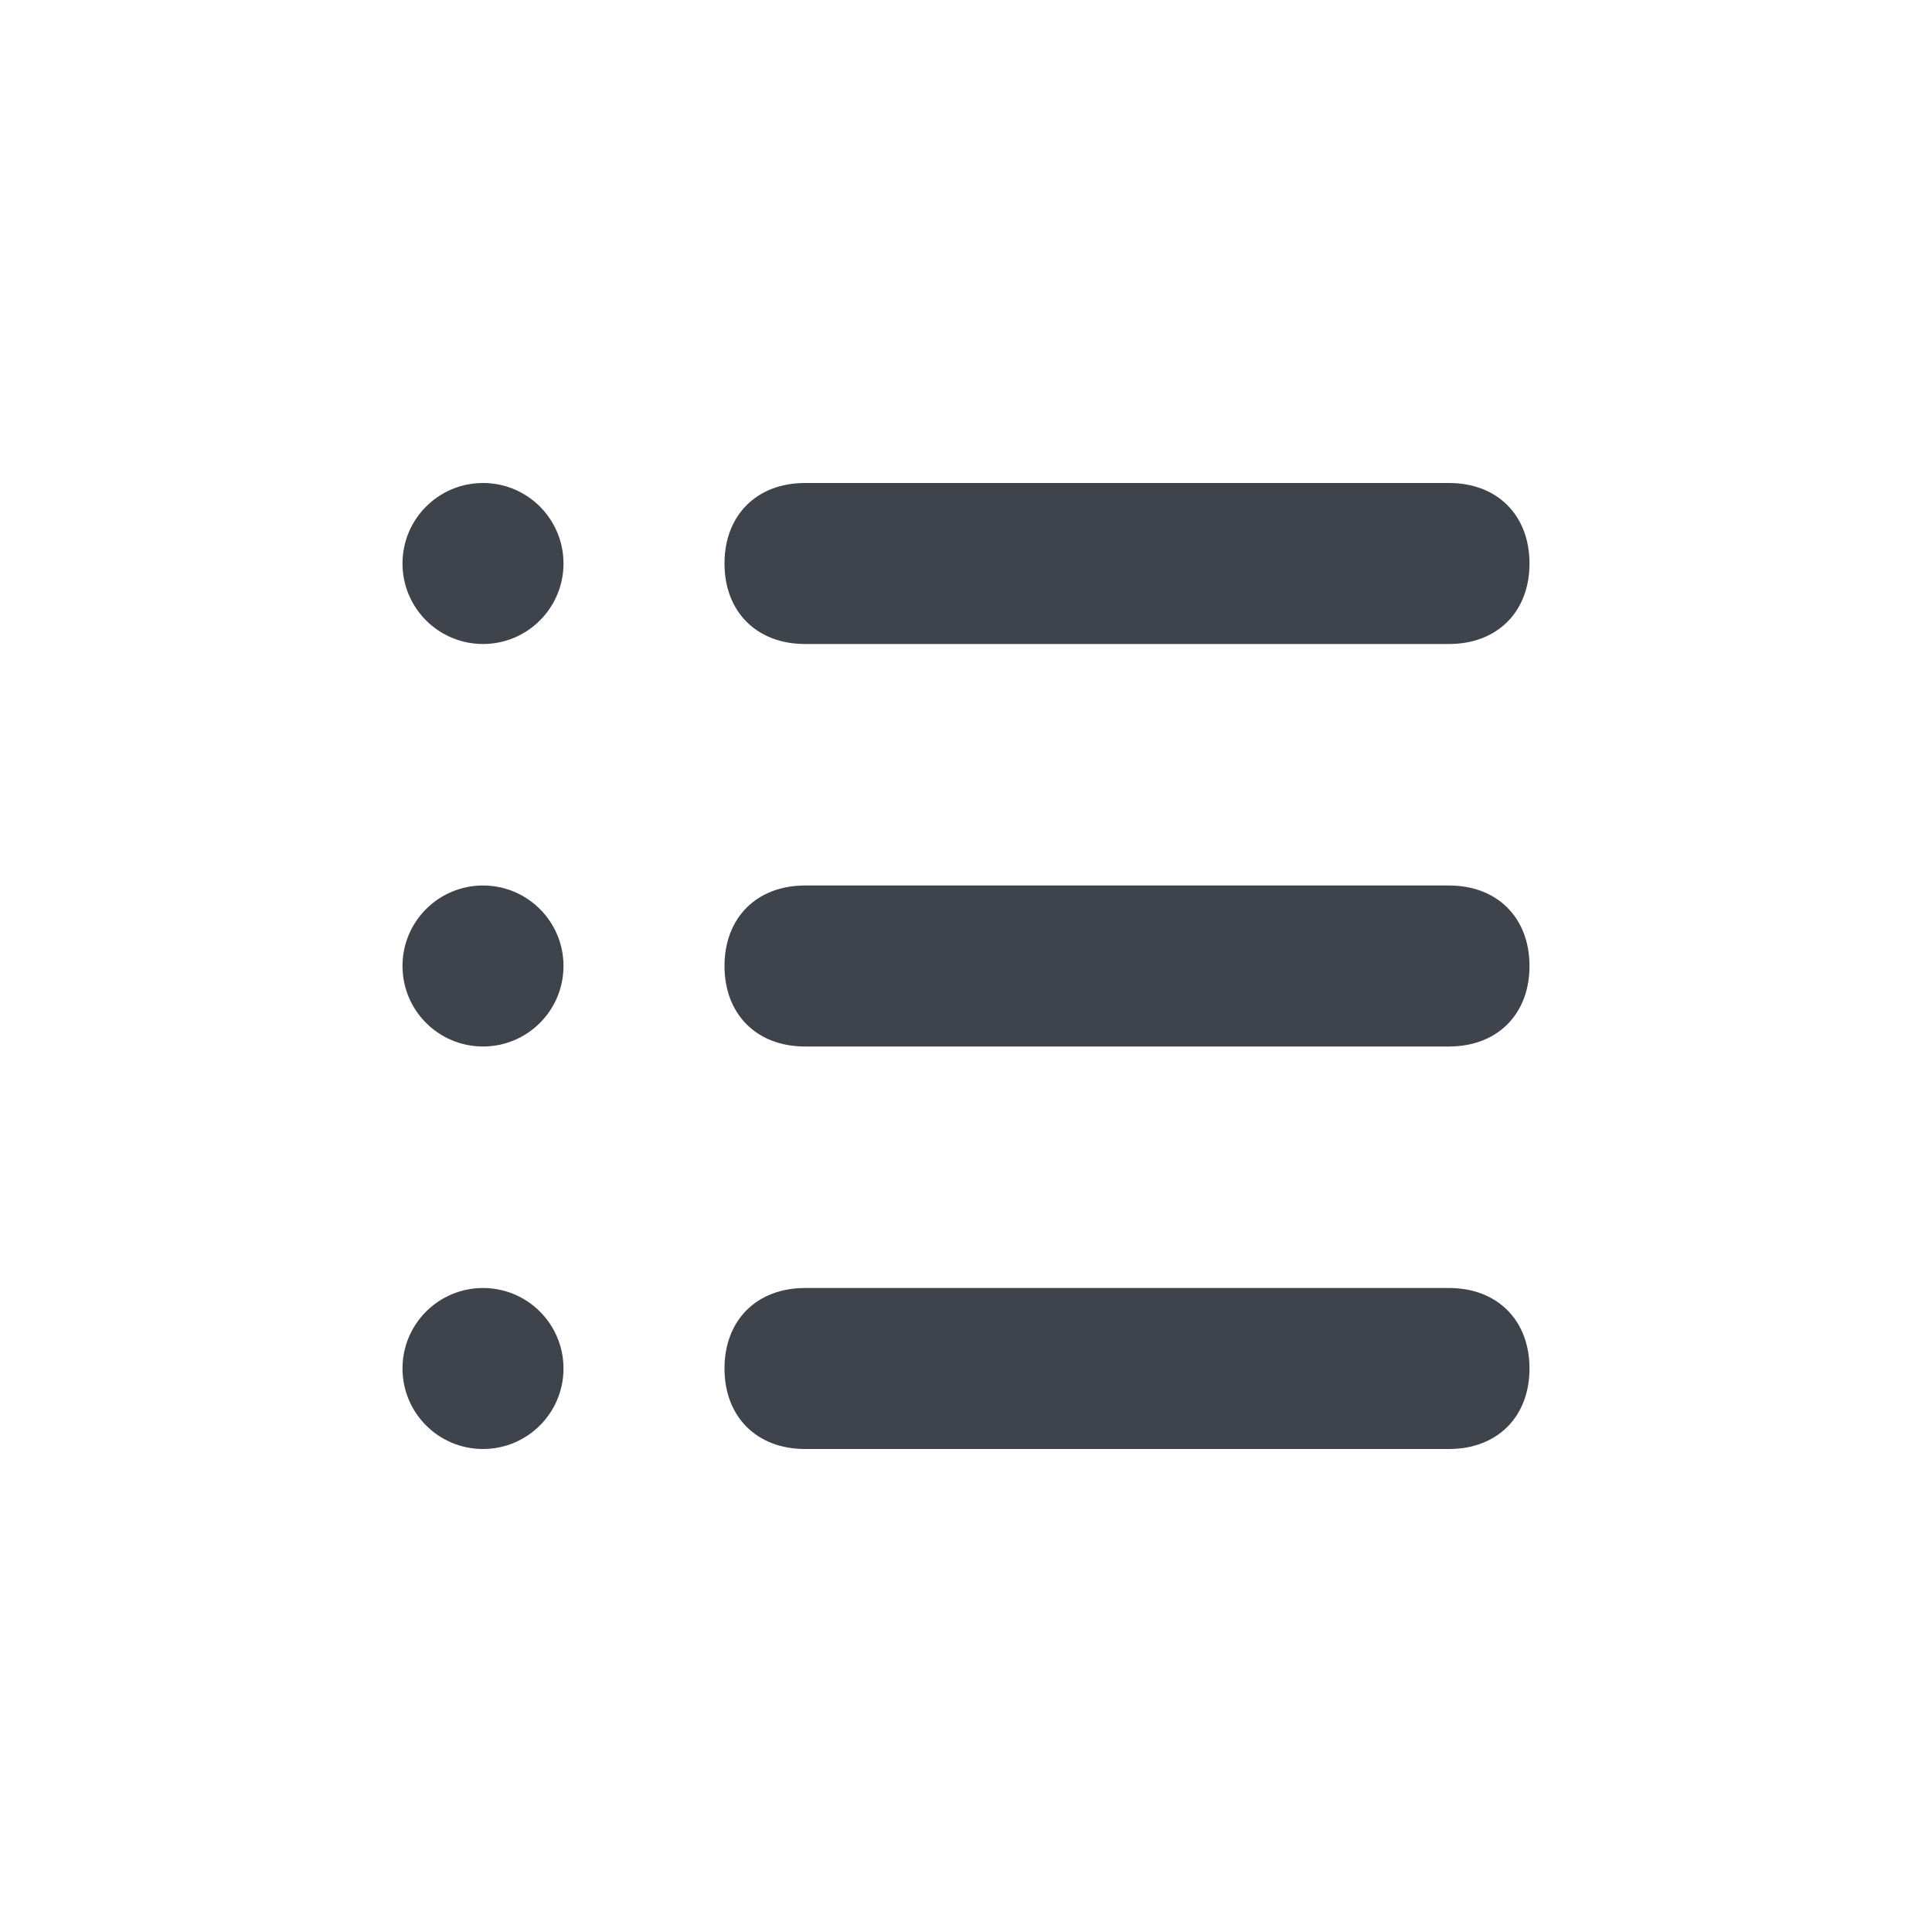 <?xml version="1.0" encoding="utf-8"?>
<!-- Generator: Adobe Illustrator 24.1.2, SVG Export Plug-In . SVG Version: 6.00 Build 0)  -->
<svg version="1.1" xmlns="http://www.w3.org/2000/svg" xmlns:xlink="http://www.w3.org/1999/xlink" x="0px" y="0px"
	 viewBox="0 0 24 24" style="enable-background:new 0 0 24 24;" xml:space="preserve">
<style type="text/css">
	.st0{fill:#3F434C;}
</style>
<g id="guides">
</g>
<g id="Ebene_1">
	<circle class="st0" cx="6" cy="7" r="1"/>
	<circle class="st0" cx="6" cy="12" r="1"/>
	<circle class="st0" cx="6" cy="17" r="1"/>
	<path class="st0" d="M18,6h-8C9.4,6,9,6.4,9,7c0,0.6,0.4,1,1,1h8c0.6,0,1-0.4,1-1C19,6.4,18.6,6,18,6z"/>
	<path class="st0" d="M18,11h-8c-0.6,0-1,0.4-1,1c0,0.6,0.4,1,1,1h8c0.6,0,1-0.4,1-1C19,11.4,18.6,11,18,11z"/>
	<path class="st0" d="M18,16h-8c-0.6,0-1,0.4-1,1c0,0.6,0.4,1,1,1h8c0.6,0,1-0.4,1-1C19,16.4,18.6,16,18,16z"/>
</g>
</svg>
